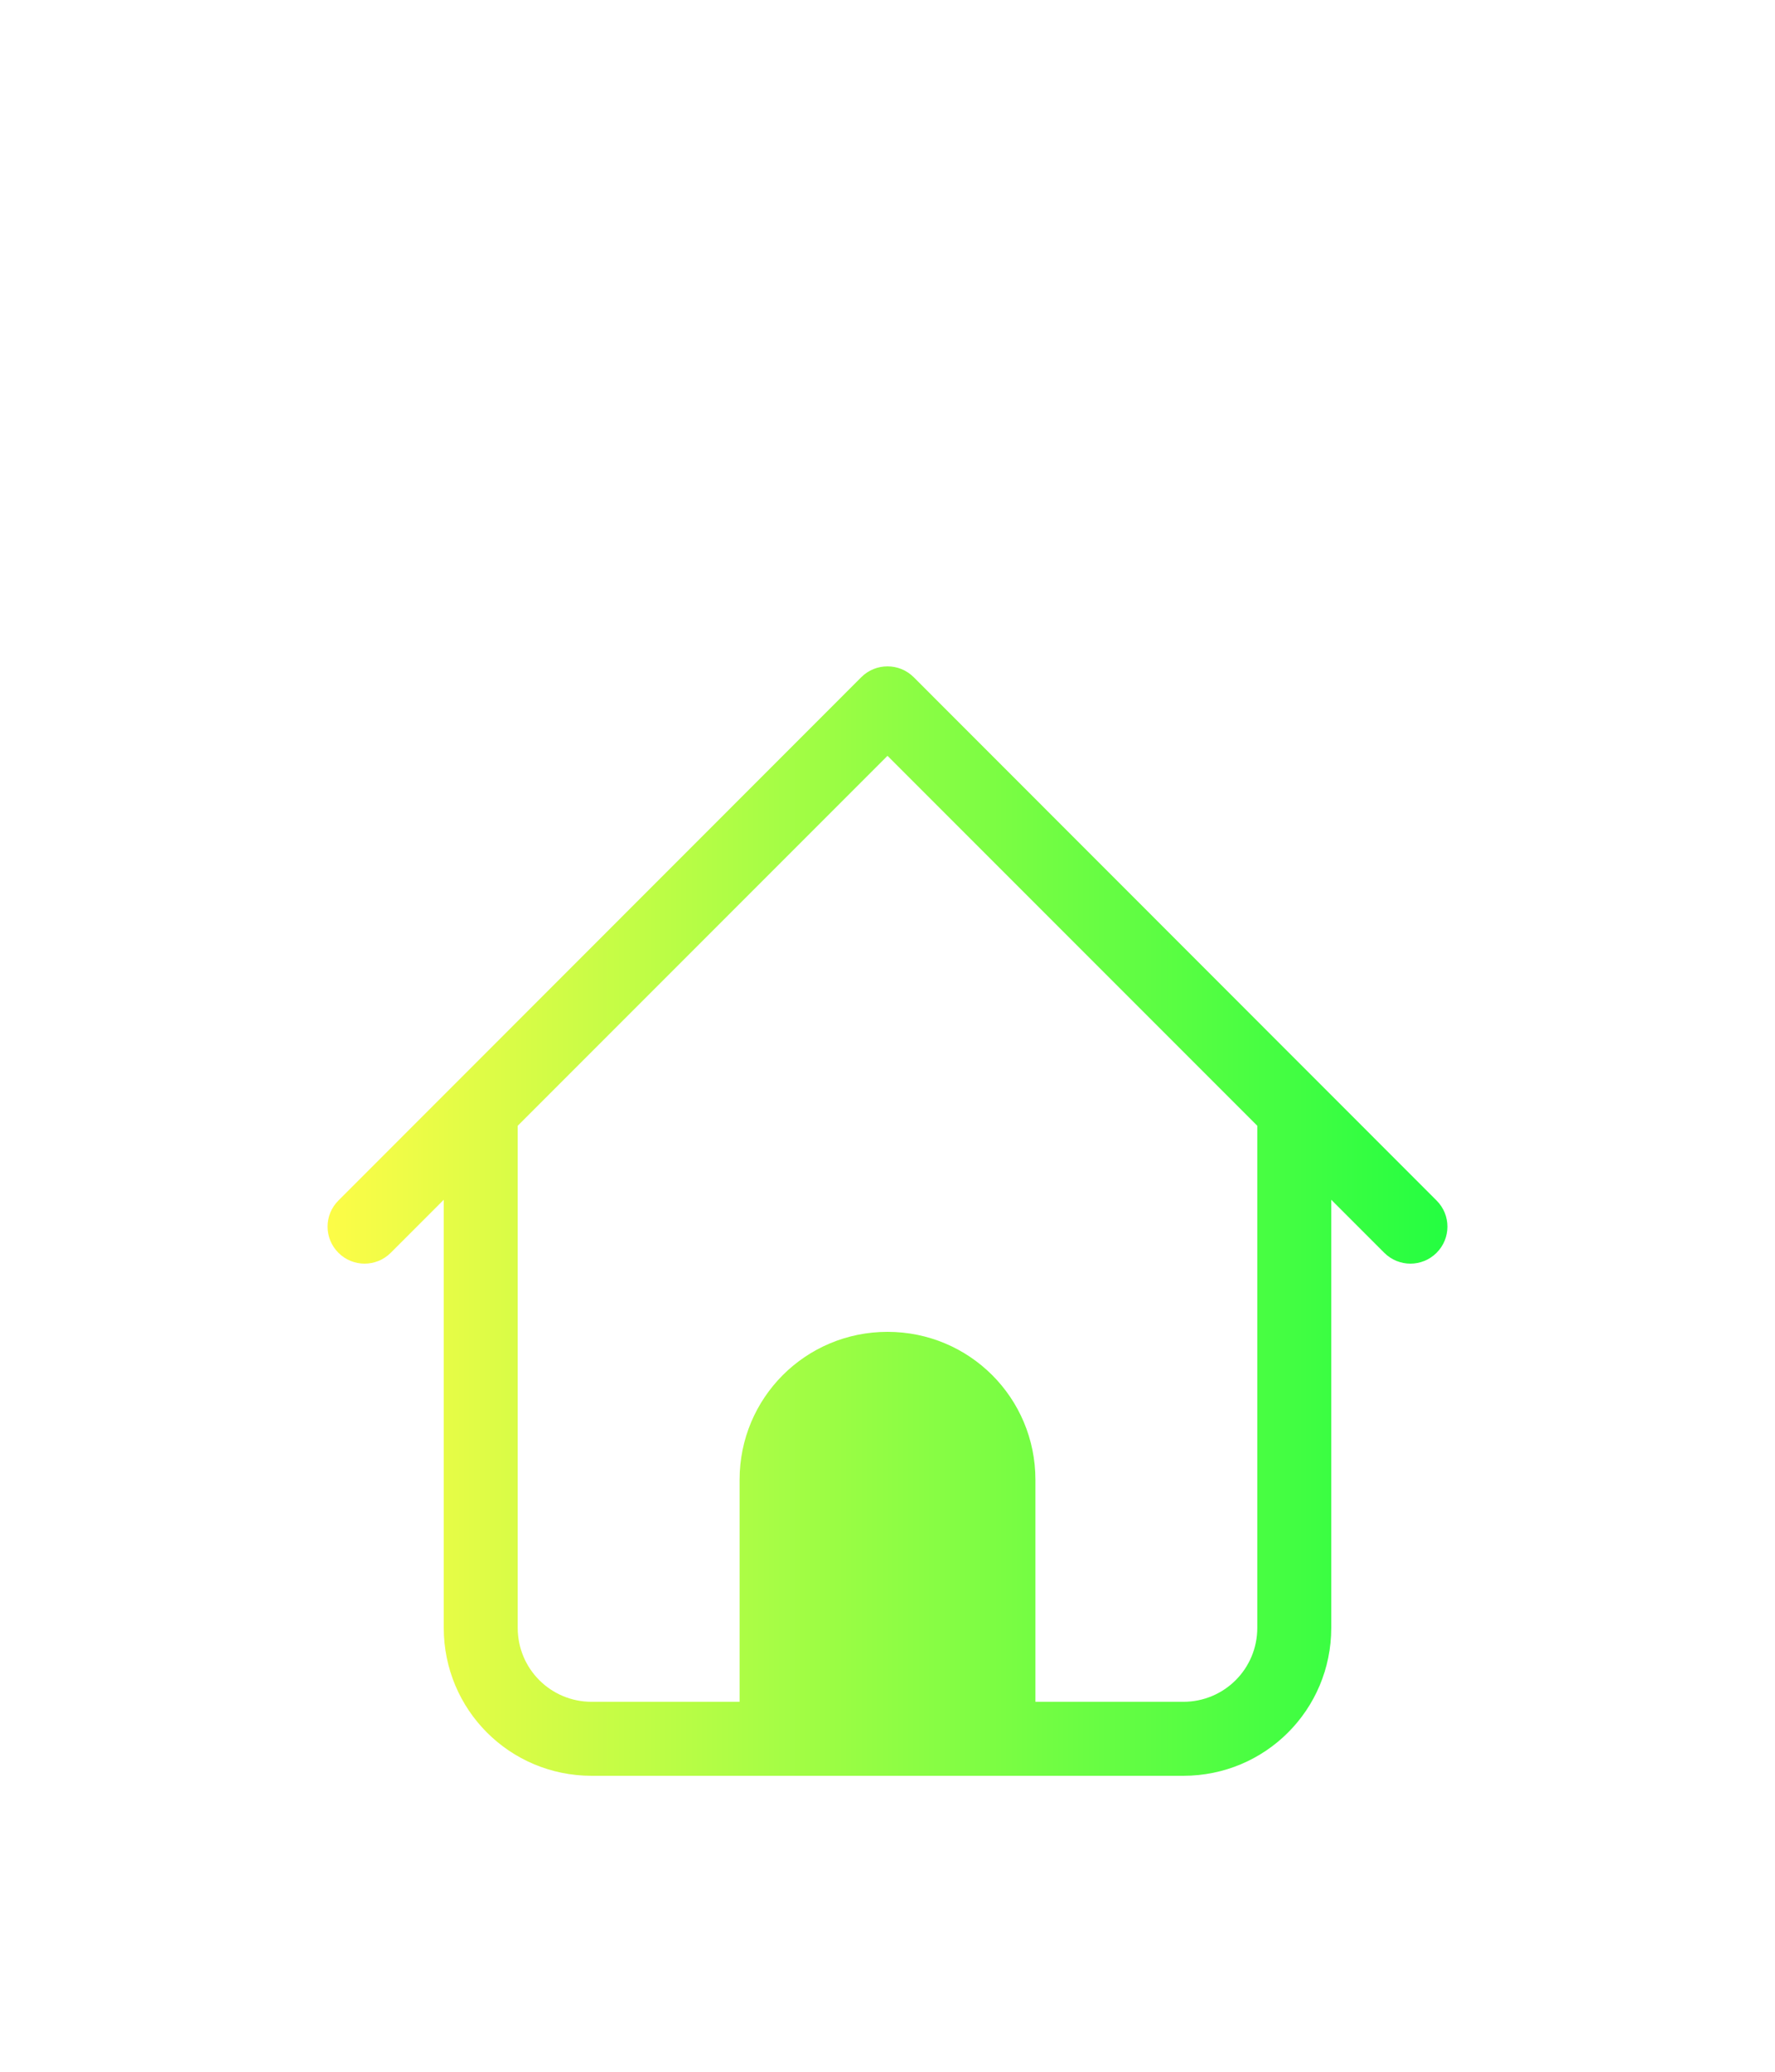 <svg width="24" height="28" viewBox="0 0 24 28" fill="none" xmlns="http://www.w3.org/2000/svg">
<g filter="url(#filter0_d_9_4911)">
<path d="M12 5.006C11.872 5.006 11.744 5.054 11.646 5.152L4.576 12.225C4.38 12.42 4.38 12.736 4.576 12.932C4.772 13.127 5.087 13.127 5.283 12.932L6 12.215V18C6 19.108 6.892 20 8 20H16C17.108 20 18 19.108 18 18V12.215L18.717 12.932C18.913 13.127 19.228 13.127 19.424 12.932C19.62 12.736 19.62 12.42 19.424 12.225L12.354 5.152C12.255 5.054 12.128 5.006 12 5.006ZM12 6.215L17 11.215V18C17 18.554 16.554 19 16 19H14V16C14 14.892 13.108 14 12 14C10.892 14 10 14.892 10 16V19H8C7.446 19 7 18.554 7 18V11.215L12 6.215Z" fill="url(#paint0_linear_9_4911)"/>
</g>
<defs>
<filter id="filter0_d_9_4911" x="-4" y="0" width="32" height="32" filterUnits="userSpaceOnUse" color-interpolation-filters="sRGB">
<feFlood flood-opacity="0" result="BackgroundImageFix"/>
<feColorMatrix in="SourceAlpha" type="matrix" values="0 0 0 0 0 0 0 0 0 0 0 0 0 0 0 0 0 0 127 0" result="hardAlpha"/>
<feOffset dy="4"/>
<feGaussianBlur stdDeviation="2"/>
<feComposite in2="hardAlpha" operator="out"/>
<feColorMatrix type="matrix" values="0 0 0 0 0 0 0 0 0 0 0 0 0 0 0 0 0 0 0.25 0"/>
<feBlend mode="normal" in2="BackgroundImageFix" result="effect1_dropShadow_9_4911"/>
<feBlend mode="normal" in="SourceGraphic" in2="effect1_dropShadow_9_4911" result="shape"/>
</filter>
<linearGradient id="paint0_linear_9_4911" x1="4.429" y1="12.503" x2="19.571" y2="12.503" gradientUnits="userSpaceOnUse">
<stop stop-color="#FDFC47"/>
<stop offset="1" stop-color="#24FE41"/>
</linearGradient>
</defs>
</svg>

